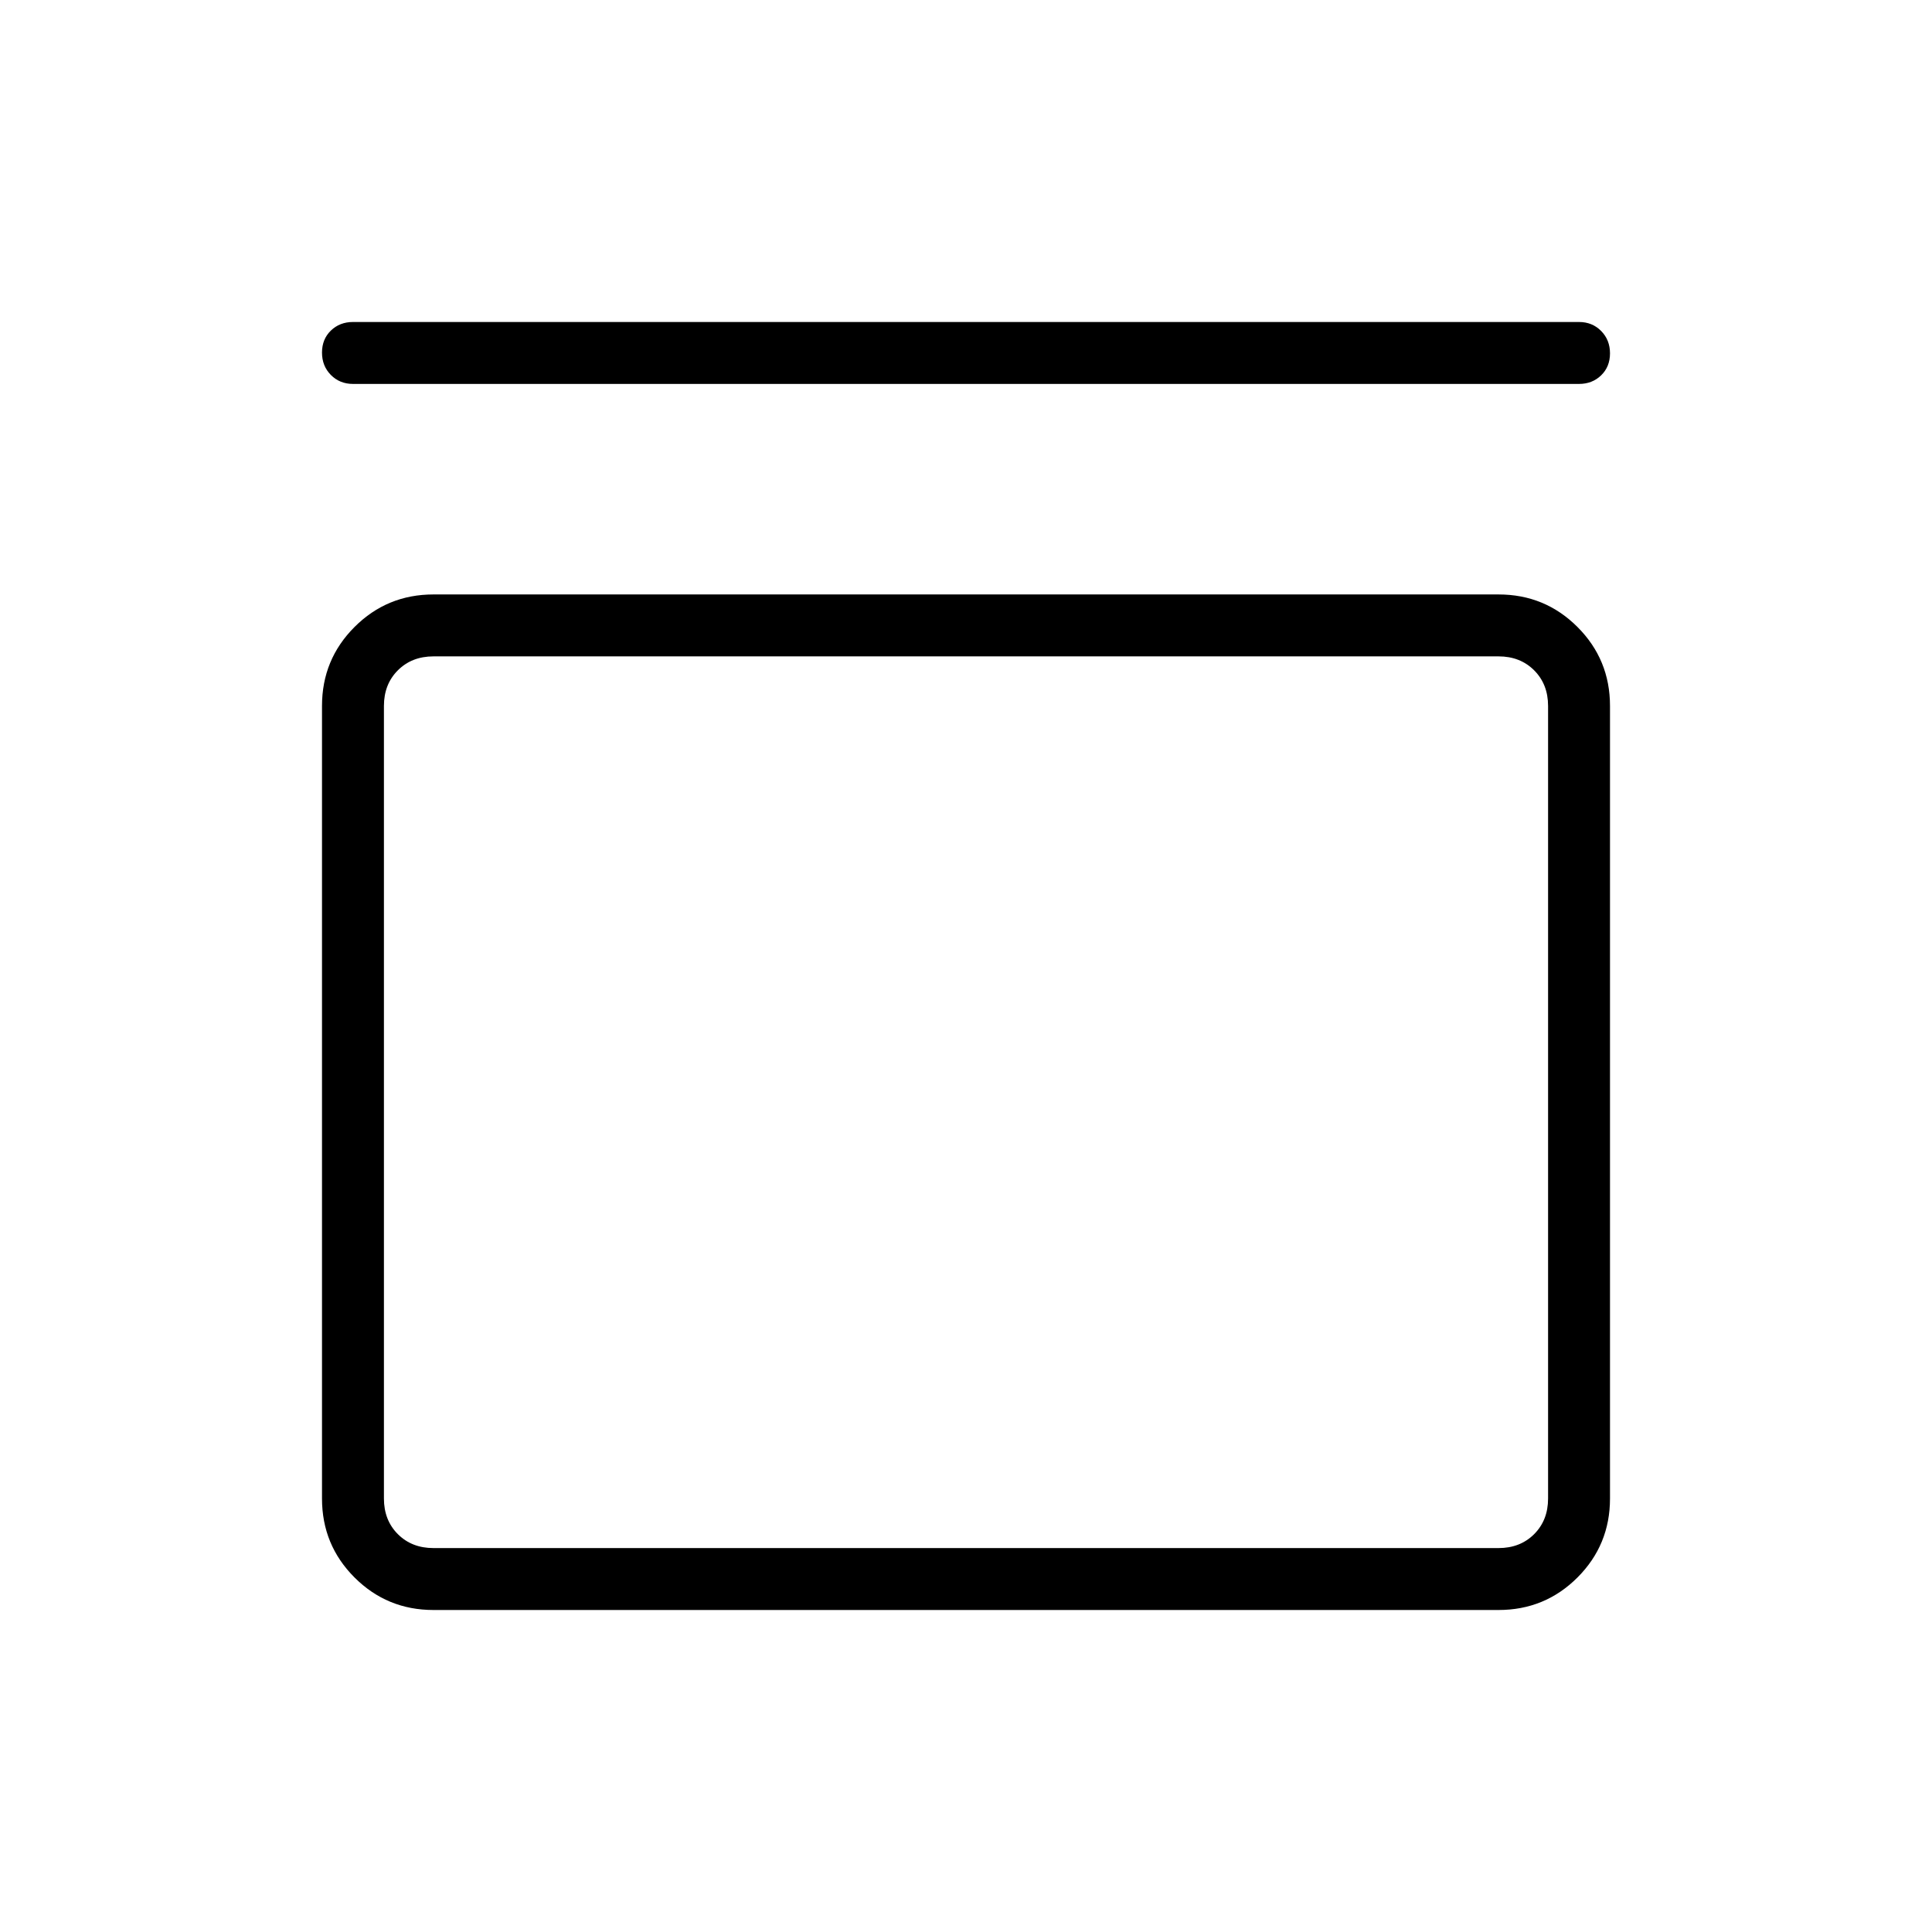 <svg xmlns="http://www.w3.org/2000/svg" height="48" viewBox="0 -960 960 960" width="48"><path d="M175.38-769.23q-6.57 0-10.98-4.46-4.4-4.46-4.4-11.11 0-6.66 4.4-10.93 4.41-4.27 10.98-4.27h609.24q6.57 0 10.98 4.46 4.4 4.46 4.4 11.11 0 6.66-4.4 10.93-4.41 4.27-10.98 4.27H175.38Zm569.24 104.61q23.05 0 39.22 16.17Q800-632.29 800-609.23v393.85q0 23.05-16.16 39.22Q767.67-160 744.62-160H215.38q-23.05 0-39.22-16.16Q160-192.33 160-215.38v-393.85q0-23.06 16.16-39.22 16.17-16.17 39.22-16.17h529.24Zm0 30.77H215.38q-10.76 0-17.69 6.93-6.92 6.92-6.92 17.69v393.85q0 10.76 6.92 17.69 6.93 6.92 17.69 6.92h529.24q10.76 0 17.69-6.92 6.92-6.93 6.92-17.69v-393.85q0-10.77-6.92-17.69-6.93-6.93-17.69-6.93Zm-553.85 0V-190.77-633.85Z"/></svg>